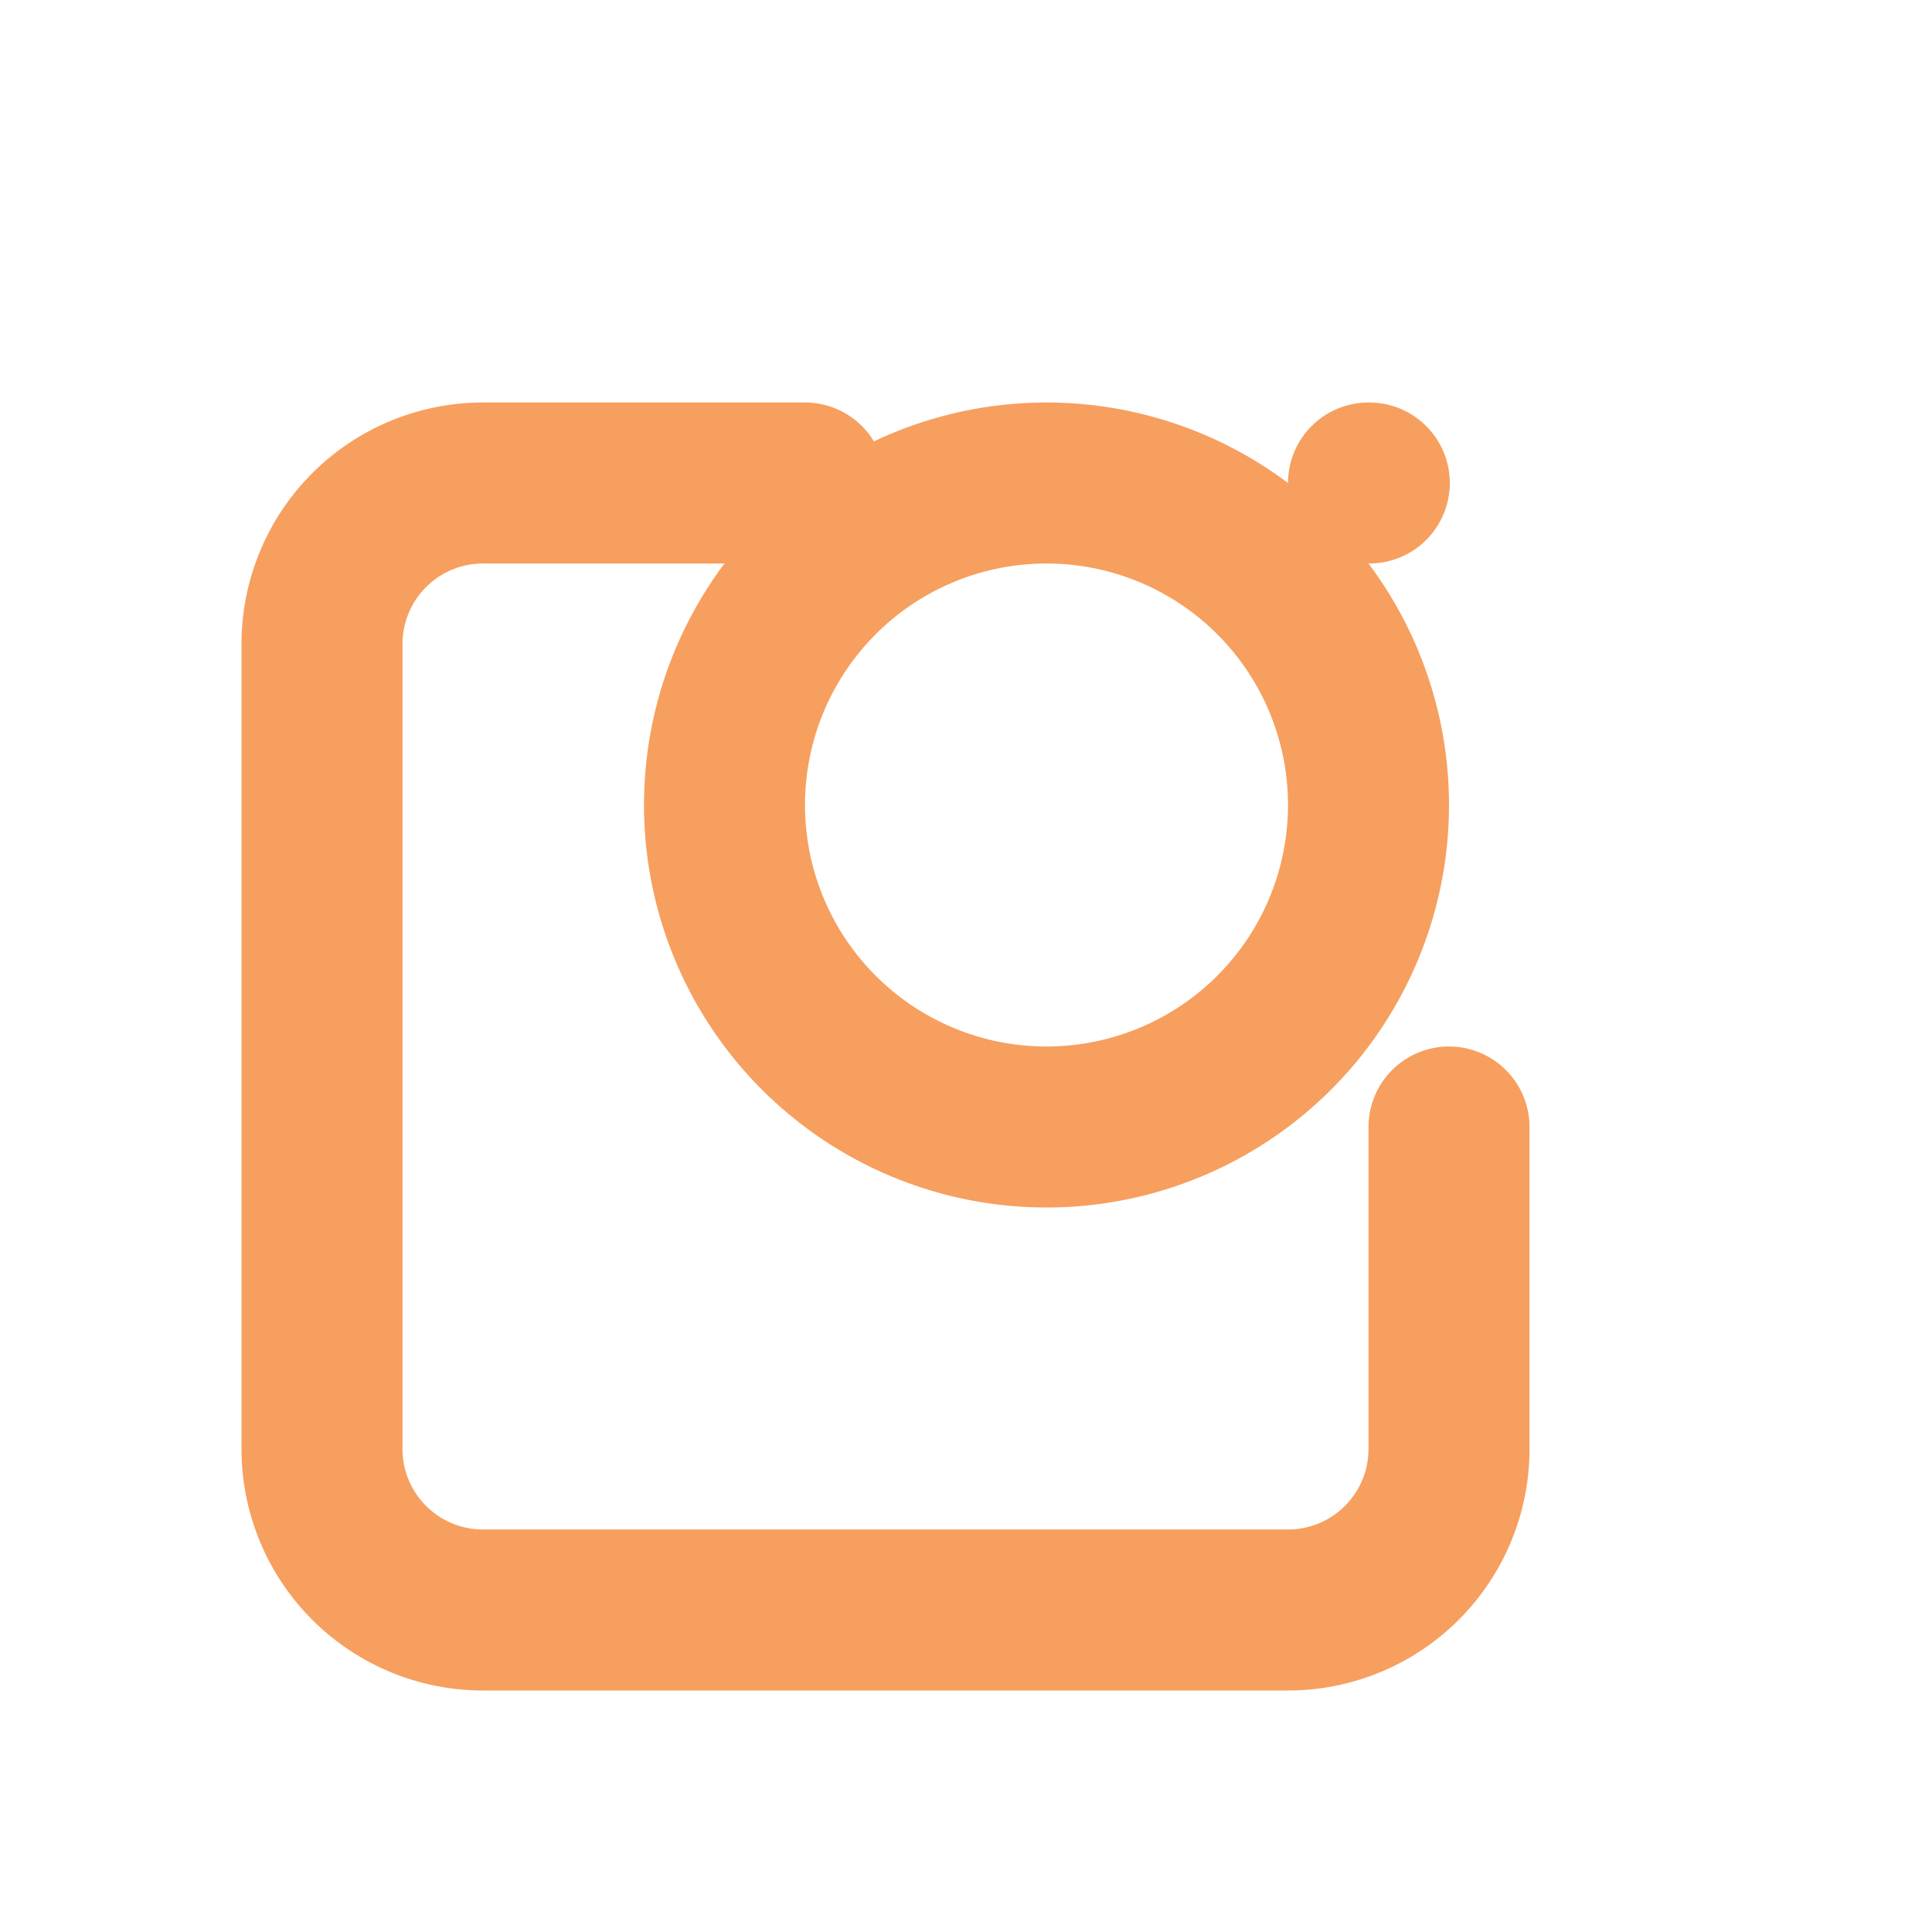 <svg xmlns="http://www.w3.org/2000/svg" width="24" height="24" viewBox="0 0 24 24" fill="none" stroke="#F79F5F" stroke-width="2" stroke-linecap="round" stroke-linejoin="round">
  <path d="M10 6H6a2 2 0 0 0-2 2v10a2 2 0 0 0 2 2h10a2 2 0 0 0 2-2v-4"></path>
  <path d="M17 6h.01"></path>
  <path d="M17 10a4 4 0 1 1-8 0 4 4 0 0 1 8 0z"></path>
</svg>